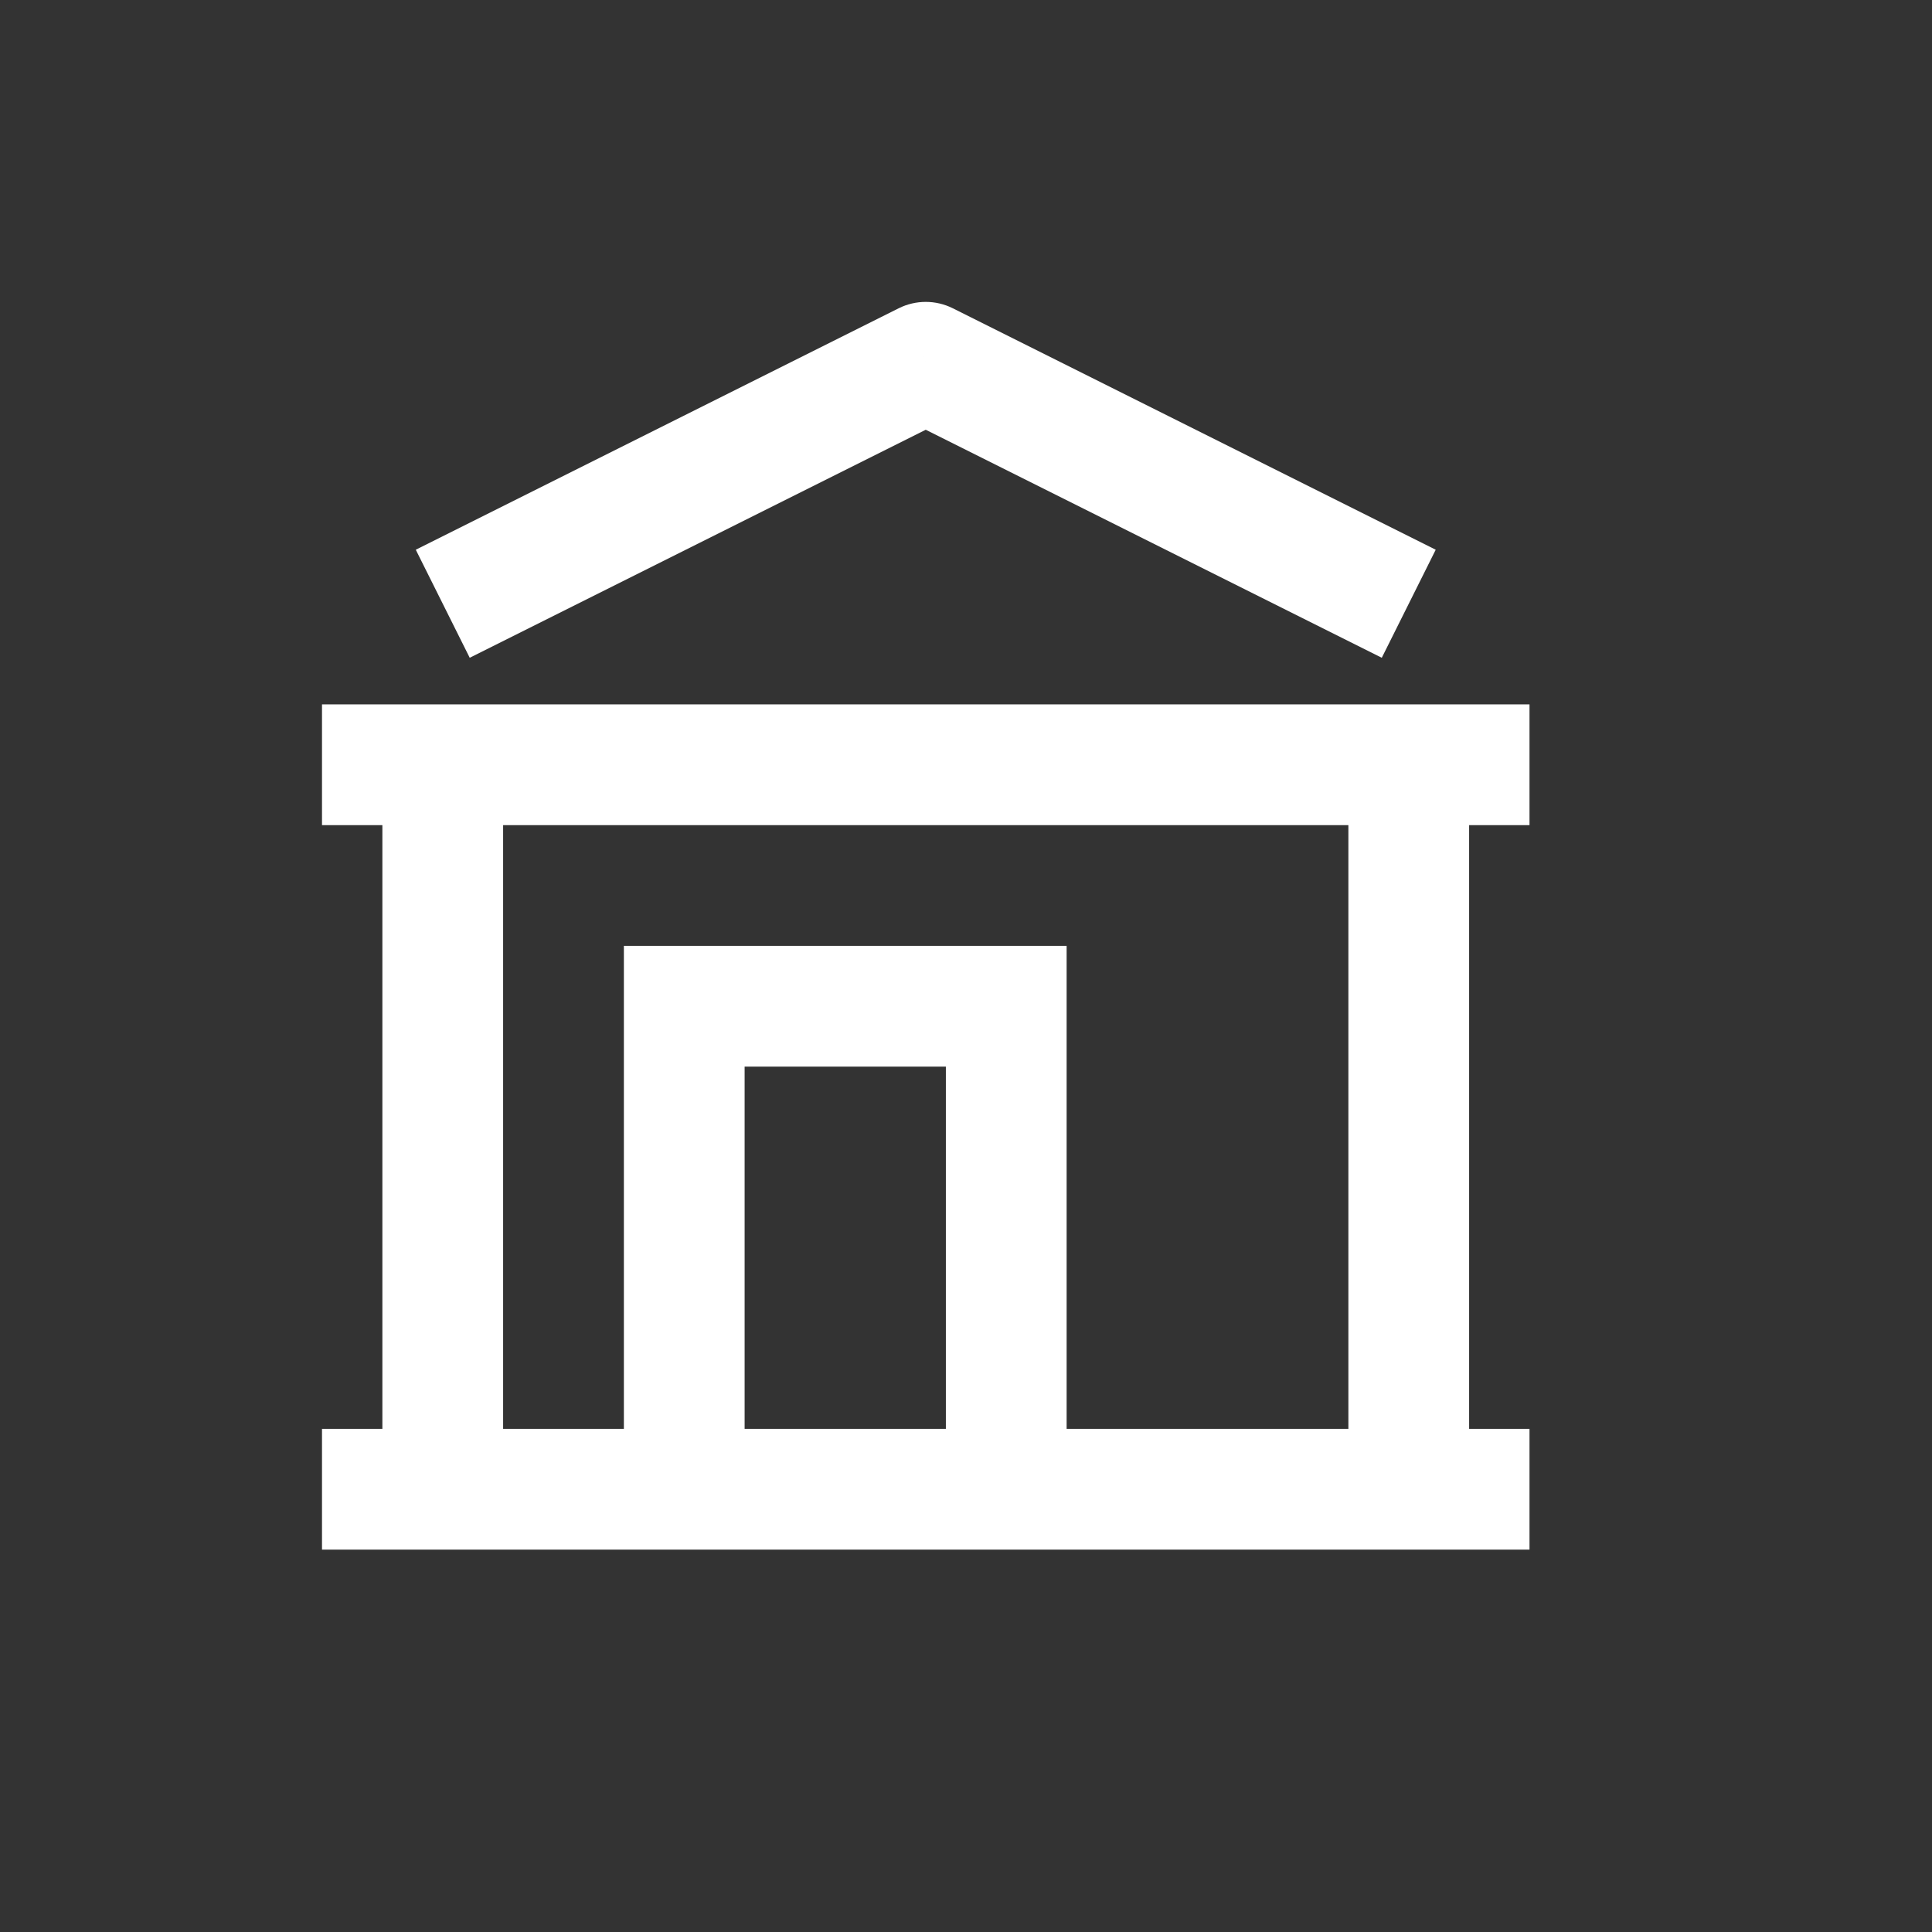 <svg width="24" height="24" viewBox="0 0 24 24" fill="none" xmlns="http://www.w3.org/2000/svg">
<rect x="0" y="0" width="24" height="24" fill="#333333" stroke="none"/>
<path d="M11.5 4.5L11.835 3.829C11.624 3.724 11.376 3.724 11.165 3.829L11.5 4.5ZM8.5 12.5V11.75H7.75V12.5H8.5ZM12.5 12.5H13.25V11.75H12.5V12.5ZM4 19.25H19V17.75H4V19.25ZM11.165 3.829L5.165 6.829L5.835 8.171L11.835 5.171L11.165 3.829ZM4 10.25H19V8.75H4V10.25ZM17.835 6.829L11.835 3.829L11.165 5.171L17.165 8.171L17.835 6.829ZM4.75 9.5V18.5H6.25V9.5H4.75ZM16.75 9.5V18.5H18.25V9.5H16.75ZM9.25 18.5V12.5H7.75V18.5H9.25ZM8.5 13.25H12.5V11.75H8.5V13.25ZM11.75 12.5V18.5H13.25V12.5H11.75Z" fill="white"/>
</svg>
